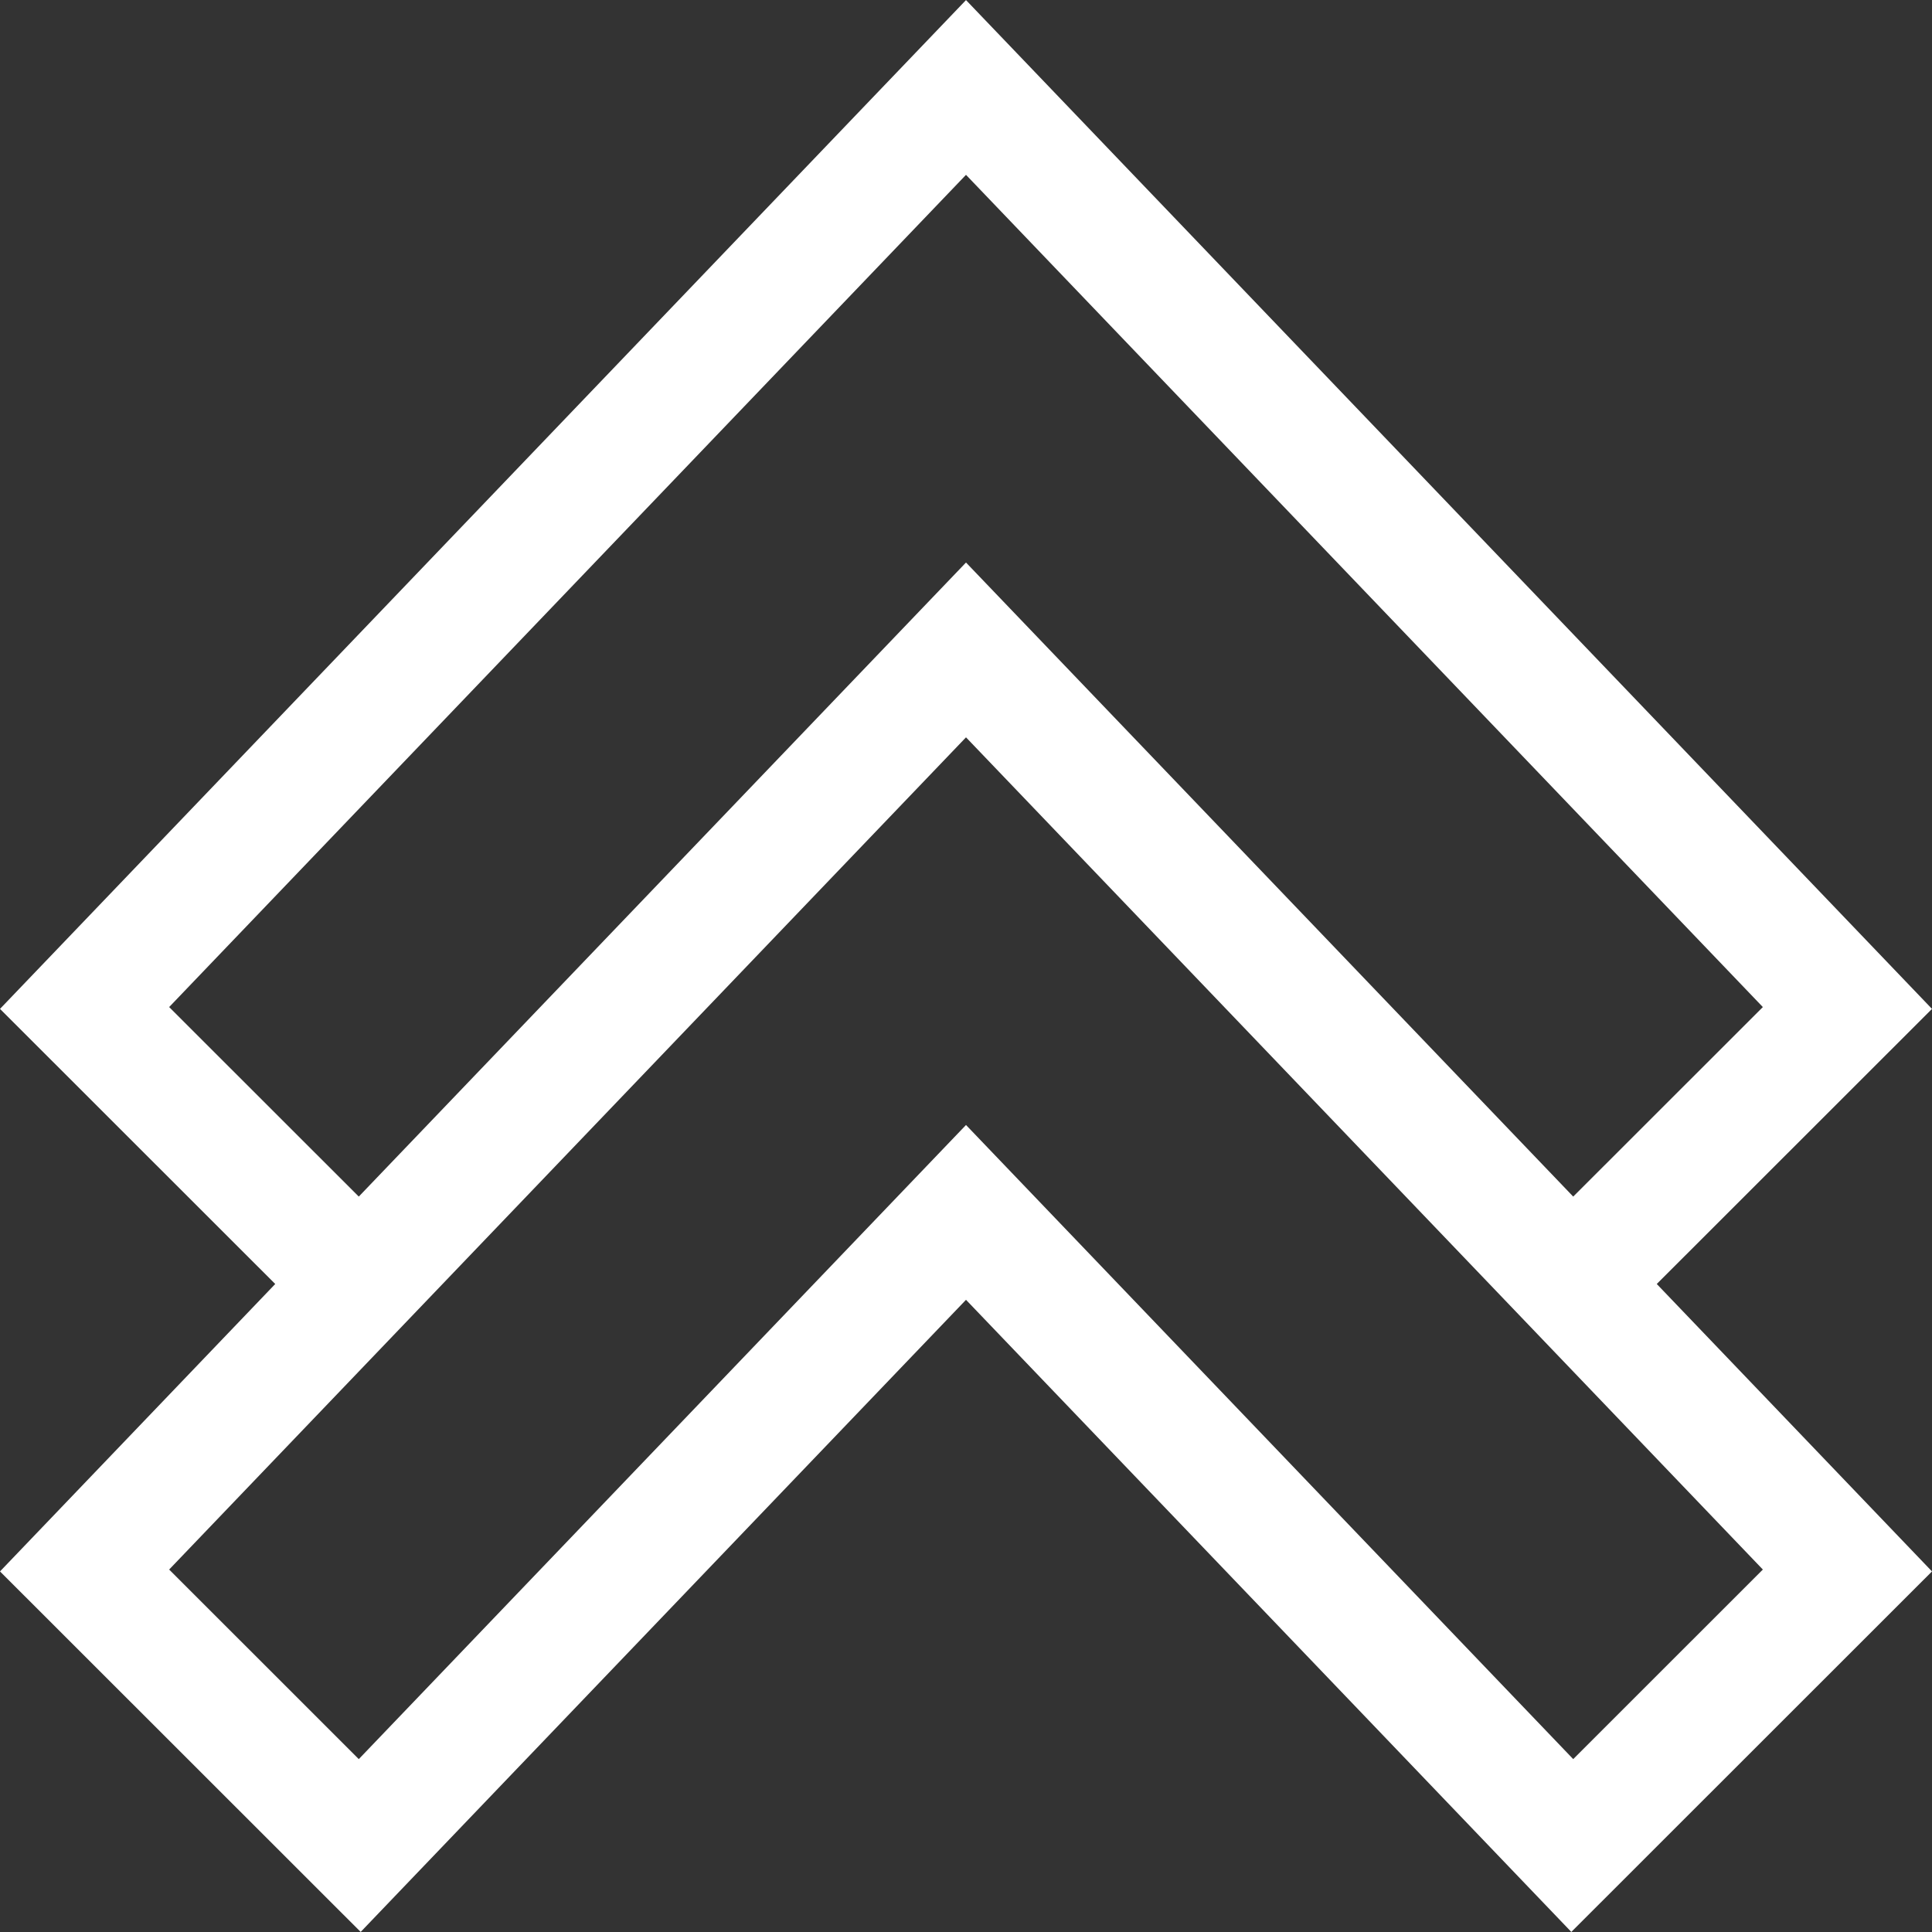 <svg version="1.1" id="Capa_1" xmlns="http://www.w3.org/2000/svg" xmlns:xlink="http://www.w3.org/1999/xlink" x="0px" y="0px"
	 viewBox="0 0 490.037 490.037" style="enable-background:new 0 0 490.037 490.037;" xml:space="preserve">
<rect x="0" y="0" width="490.037" height="490.037" fill="#333333" stroke="none"/>
<path d="M91.483,490.019l153.535-160.332l153.535,160.332l91.483-91.439l-69.81-72.906l69.81-69.775L245.019,0.019L0,255.898
	l69.81,69.775L0,398.58L91.483,490.019z M42.905,255.434L245.019,44.346l202.114,211.089l-48.1,48.07L245.019,142.678
	L91.004,303.504L42.905,255.434z M245.019,187.02l202.114,211.081l-48.1,48.085L245.019,285.345L91.004,446.186l-48.1-48.085
	L245.019,187.02z" fill="white"/>
</svg>
